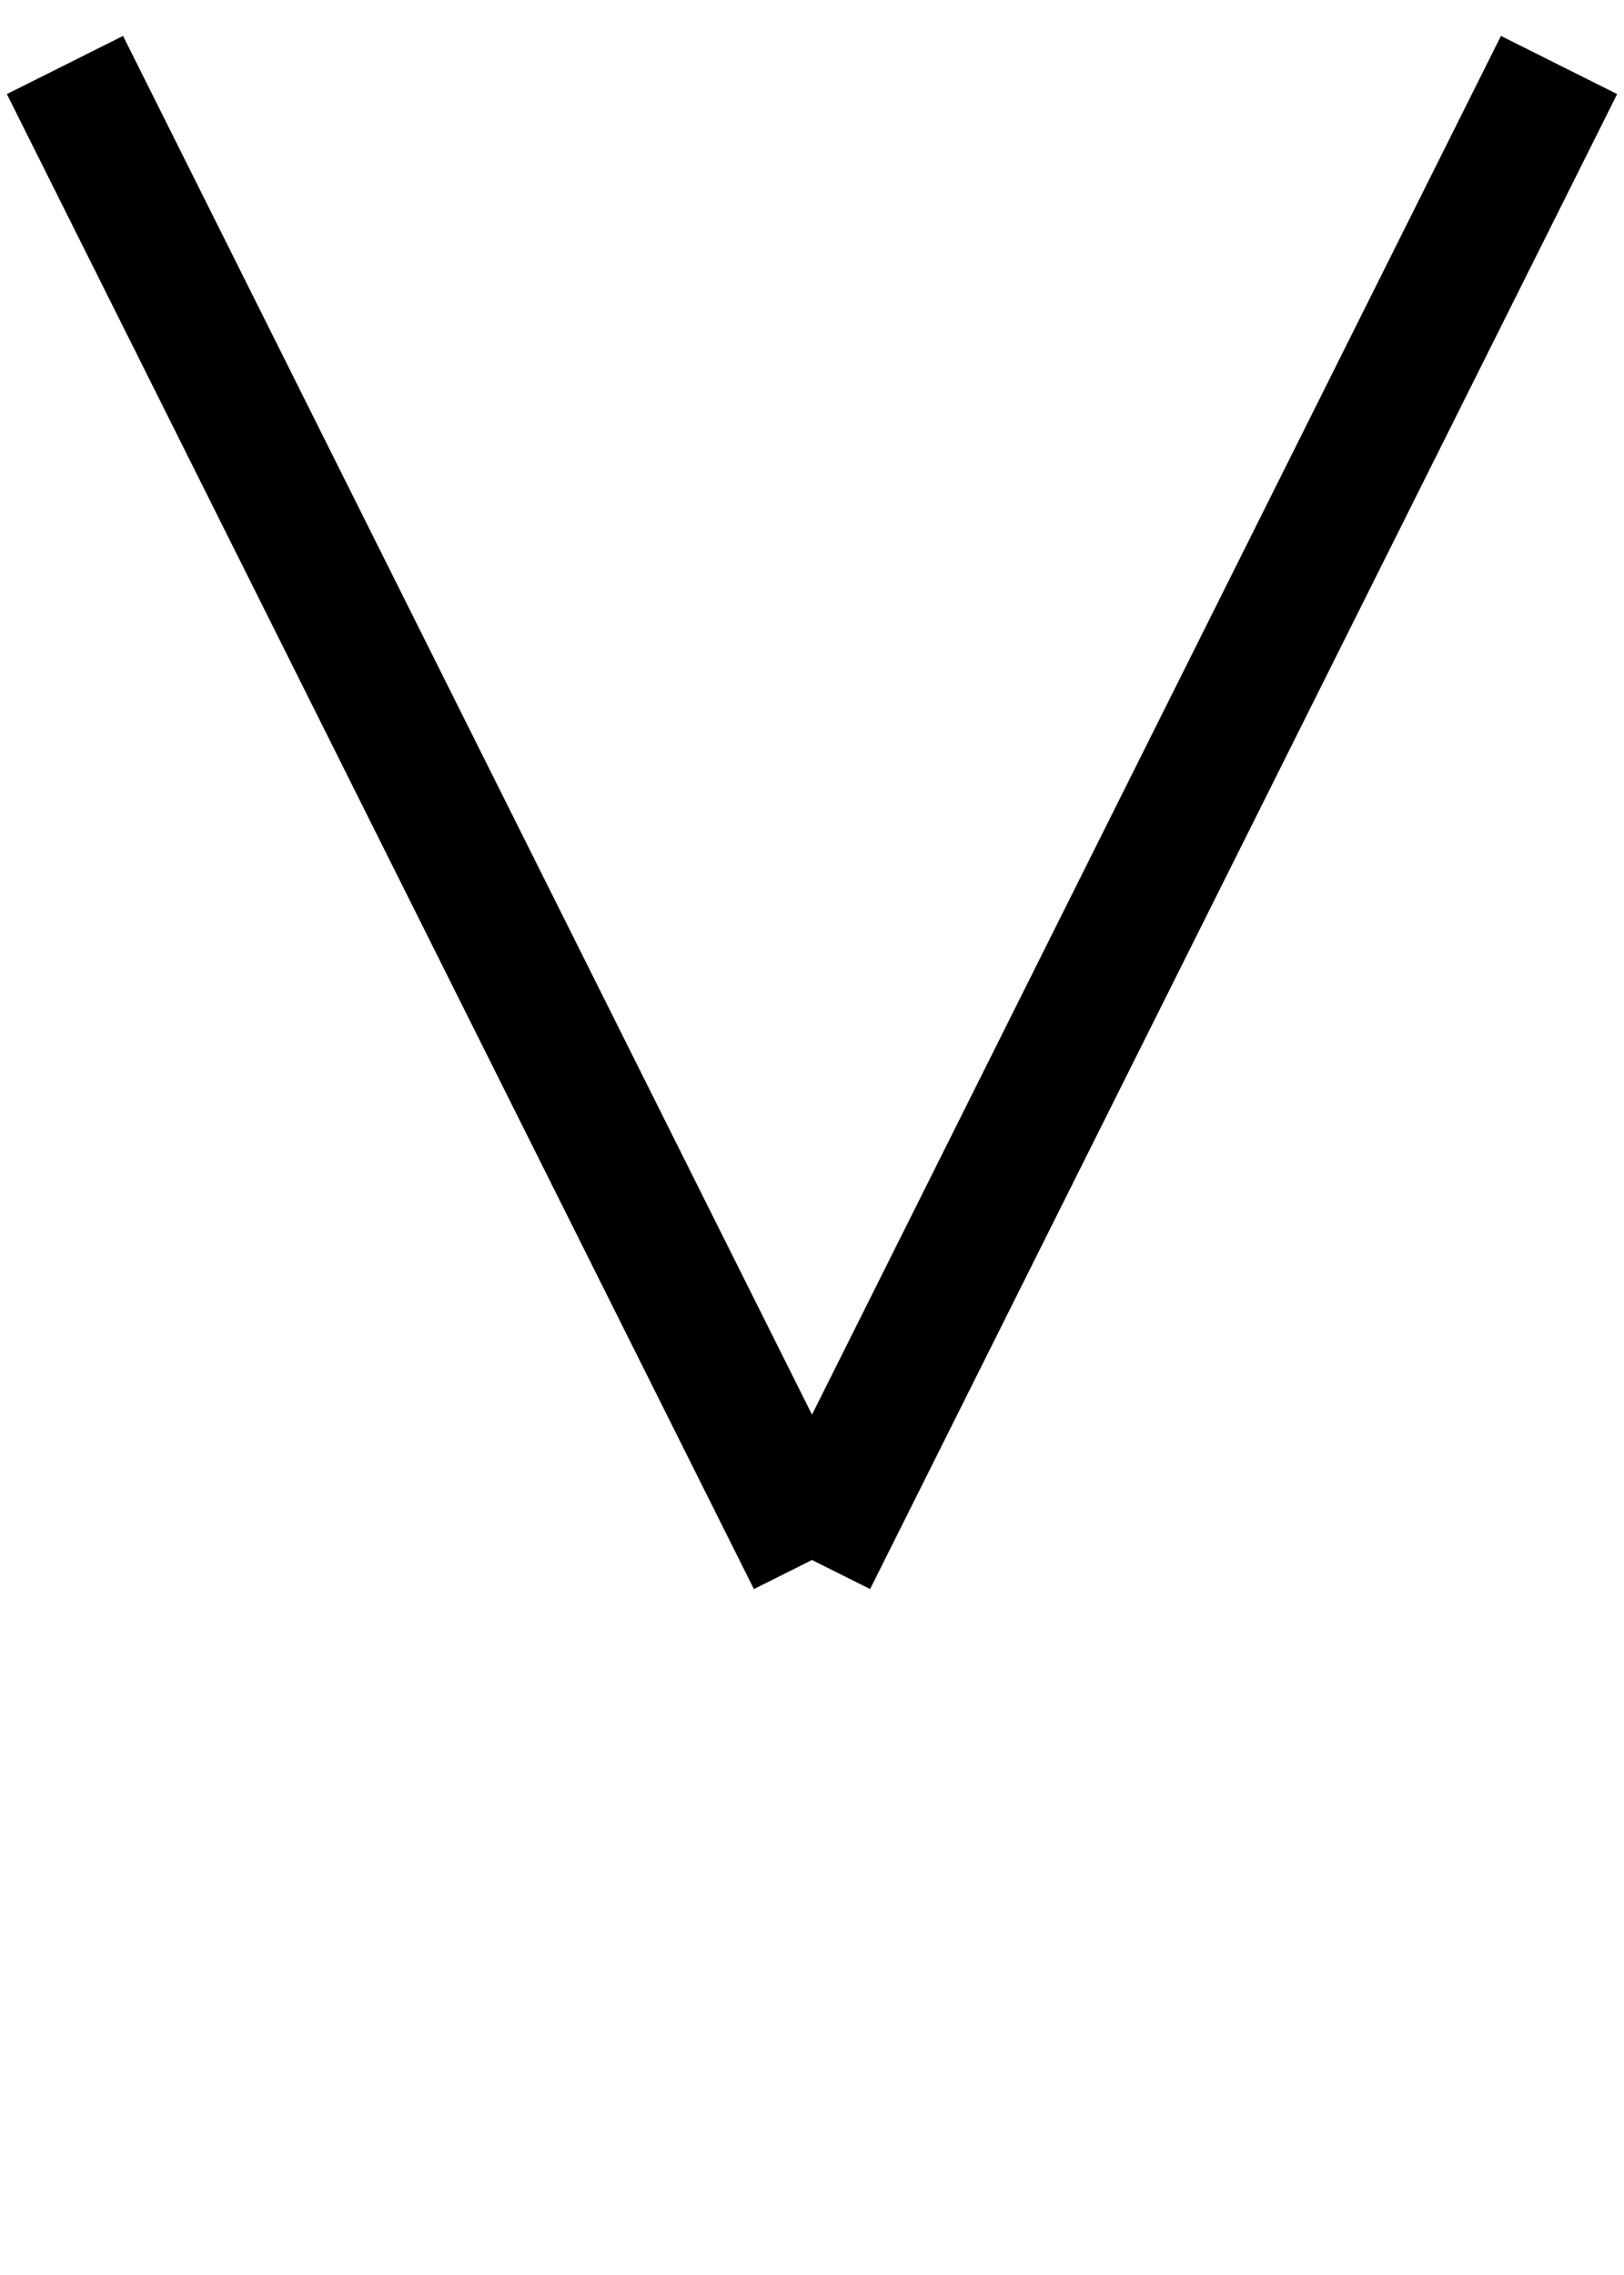<?xml version="1.0" encoding="utf-8"?>
<svg version="1.1" xmlns="http://www.w3.org/2000/svg" width="25" height="35">
  <line x1=" 1" y1=" 1" x2="12.5" y2="24" style="stroke:black;stroke-width:2" />
  <line x1="24" y1=" 1" x2="12.5" y2="24" style="stroke:black;stroke-width:2" />
</svg>
